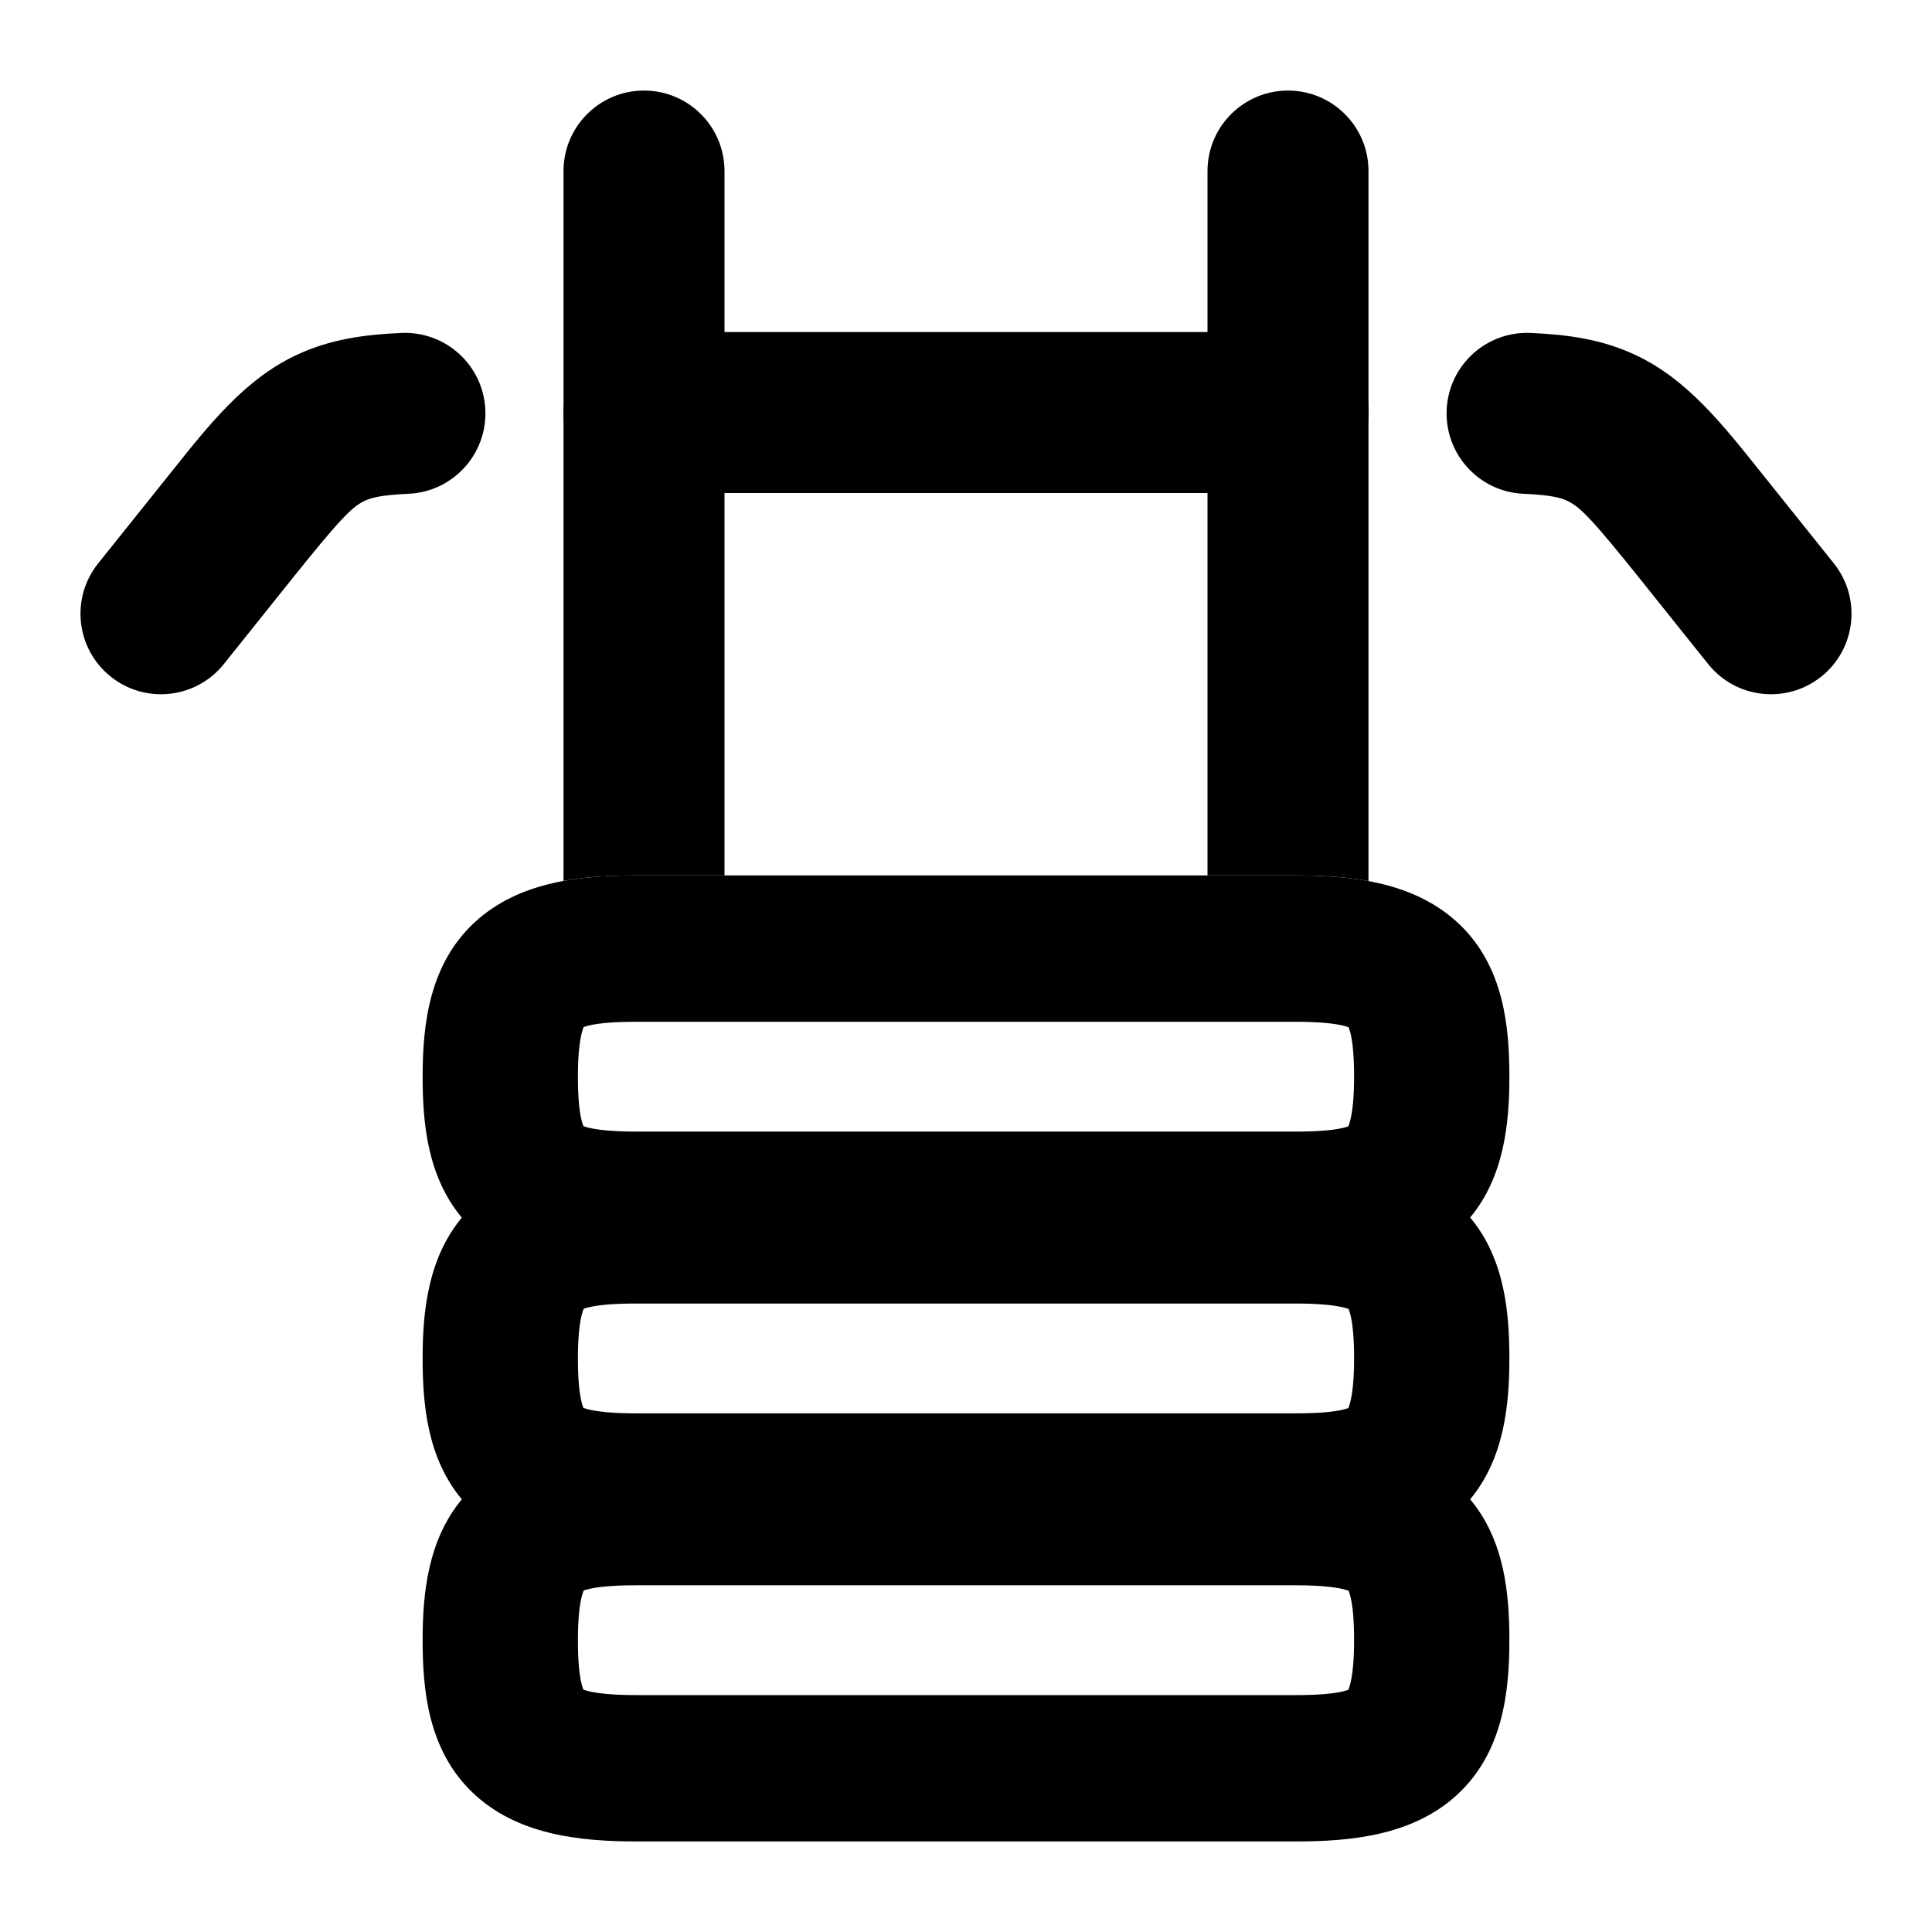 <svg width="24" height="24" viewBox="0 0 24 24" xmlns="http://www.w3.org/2000/svg">
<path class="pr-icon-bulk-secondary" fill-rule="evenodd" clip-rule="evenodd" d="M5.9 11.454C6.46 10.939 7.245 10.875 7.902 10.875L16.098 10.875C16.792 10.875 17.583 10.954 18.136 11.488C18.682 12.016 18.75 12.756 18.75 13.375C18.75 13.96 18.683 14.619 18.263 15.124C18.693 15.639 18.75 16.308 18.75 16.875C18.75 17.46 18.683 18.119 18.263 18.625C18.693 19.139 18.75 19.808 18.75 20.375C18.75 21.029 18.666 21.775 18.1 22.296C17.54 22.811 16.755 22.875 16.098 22.875H7.902C7.208 22.875 6.417 22.796 5.864 22.262C5.318 21.734 5.25 20.994 5.25 20.375C5.25 19.79 5.317 19.131 5.737 18.625C5.307 18.111 5.25 17.442 5.25 16.875C5.25 16.29 5.317 15.631 5.737 15.126C5.307 14.611 5.25 13.942 5.25 13.375C5.25 12.721 5.334 11.975 5.9 11.454ZM7.23 12.82C7.202 12.922 7.179 13.094 7.179 13.375C7.179 13.649 7.199 13.818 7.226 13.923C7.234 13.955 7.242 13.976 7.247 13.989C7.261 13.994 7.282 14.001 7.313 14.009C7.422 14.035 7.603 14.057 7.902 14.057L16.098 14.057C16.389 14.057 16.568 14.038 16.679 14.012C16.713 14.004 16.735 13.997 16.749 13.992C16.755 13.979 16.762 13.96 16.77 13.93C16.798 13.828 16.821 13.656 16.821 13.375C16.821 13.101 16.801 12.932 16.774 12.827C16.766 12.795 16.758 12.774 16.753 12.761C16.739 12.756 16.718 12.749 16.687 12.741C16.578 12.715 16.396 12.693 16.098 12.693L7.902 12.693C7.611 12.693 7.432 12.712 7.321 12.738C7.287 12.746 7.264 12.753 7.251 12.758C7.245 12.771 7.238 12.79 7.23 12.82ZM7.23 16.32C7.202 16.422 7.179 16.594 7.179 16.875C7.179 17.149 7.199 17.318 7.226 17.423C7.234 17.455 7.242 17.476 7.247 17.489C7.261 17.494 7.282 17.501 7.313 17.509C7.422 17.535 7.603 17.557 7.902 17.557L16.098 17.557C16.389 17.557 16.568 17.538 16.679 17.512C16.713 17.504 16.735 17.497 16.749 17.492C16.755 17.48 16.762 17.46 16.77 17.43C16.798 17.328 16.821 17.156 16.821 16.875C16.821 16.601 16.801 16.432 16.774 16.327C16.766 16.295 16.758 16.274 16.753 16.261C16.739 16.256 16.718 16.249 16.687 16.241C16.578 16.215 16.396 16.193 16.098 16.193H7.902C7.611 16.193 7.432 16.212 7.321 16.238C7.287 16.246 7.264 16.253 7.251 16.258C7.245 16.27 7.238 16.29 7.23 16.32ZM7.179 20.375C7.179 20.094 7.202 19.922 7.23 19.82C7.238 19.79 7.245 19.77 7.251 19.758C7.264 19.753 7.287 19.746 7.321 19.738C7.432 19.712 7.611 19.693 7.902 19.693H16.098C16.396 19.693 16.578 19.715 16.687 19.741C16.718 19.749 16.739 19.756 16.753 19.761C16.758 19.774 16.766 19.795 16.774 19.827C16.801 19.932 16.821 20.101 16.821 20.375C16.821 20.656 16.798 20.828 16.77 20.93C16.762 20.96 16.755 20.98 16.749 20.992C16.735 20.997 16.713 21.004 16.679 21.012C16.568 21.038 16.389 21.057 16.098 21.057H7.902C7.603 21.057 7.422 21.035 7.313 21.009C7.282 21.001 7.261 20.994 7.247 20.989C7.242 20.976 7.234 20.955 7.226 20.923C7.199 20.818 7.179 20.649 7.179 20.375Z" fill="currentColor"/>
<path class="pr-icon-bulk-primary" fill-rule="evenodd" clip-rule="evenodd" d="M17 5.125C17 4.573 16.552 4.125 16 4.125L8 4.125C7.448 4.125 7 4.573 7 5.125C7 5.677 7.448 6.125 8 6.125L16 6.125C16.552 6.125 17 5.677 17 5.125ZM17.971 5.091C17.947 5.643 18.374 6.11 18.926 6.134C19.279 6.149 19.398 6.187 19.472 6.223C19.629 6.298 19.77 6.437 20.42 7.25L21.219 8.249C21.564 8.68 22.193 8.75 22.625 8.405C23.056 8.06 23.126 7.431 22.781 6.999L21.982 6.001C21.948 5.958 21.915 5.916 21.881 5.875C21.393 5.263 20.96 4.719 20.338 4.42C19.902 4.21 19.463 4.156 19.014 4.136C18.462 4.112 17.995 4.539 17.971 5.091ZM6.029 5.091C6.005 4.539 5.538 4.112 4.986 4.136C4.537 4.156 4.098 4.21 3.662 4.42C3.04 4.719 2.606 5.263 2.119 5.875C2.085 5.916 2.052 5.958 2.018 6.001L1.219 6.999C0.874 7.431 0.944 8.06 1.375 8.405C1.806 8.75 2.436 8.68 2.781 8.249L3.58 7.25C4.23 6.437 4.371 6.298 4.528 6.223C4.602 6.187 4.721 6.149 5.074 6.134C5.626 6.11 6.053 5.643 6.029 5.091Z" fill="currentColor"/>
<path class="pr-icon-bulk-primary" fill-rule="evenodd" clip-rule="evenodd" d="M9 2.125C9 1.573 8.553 1.125 8 1.125C7.448 1.125 7 1.573 7 2.125L7 10.943C7.306 10.887 7.616 10.875 7.902 10.875H9L9 2.125ZM17 10.945C16.699 10.889 16.39 10.875 16.098 10.875H15L15 2.125C15 1.573 15.448 1.125 16 1.125C16.553 1.125 17 1.573 17 2.125L17 10.945Z" fill="currentColor"/>
</svg>
